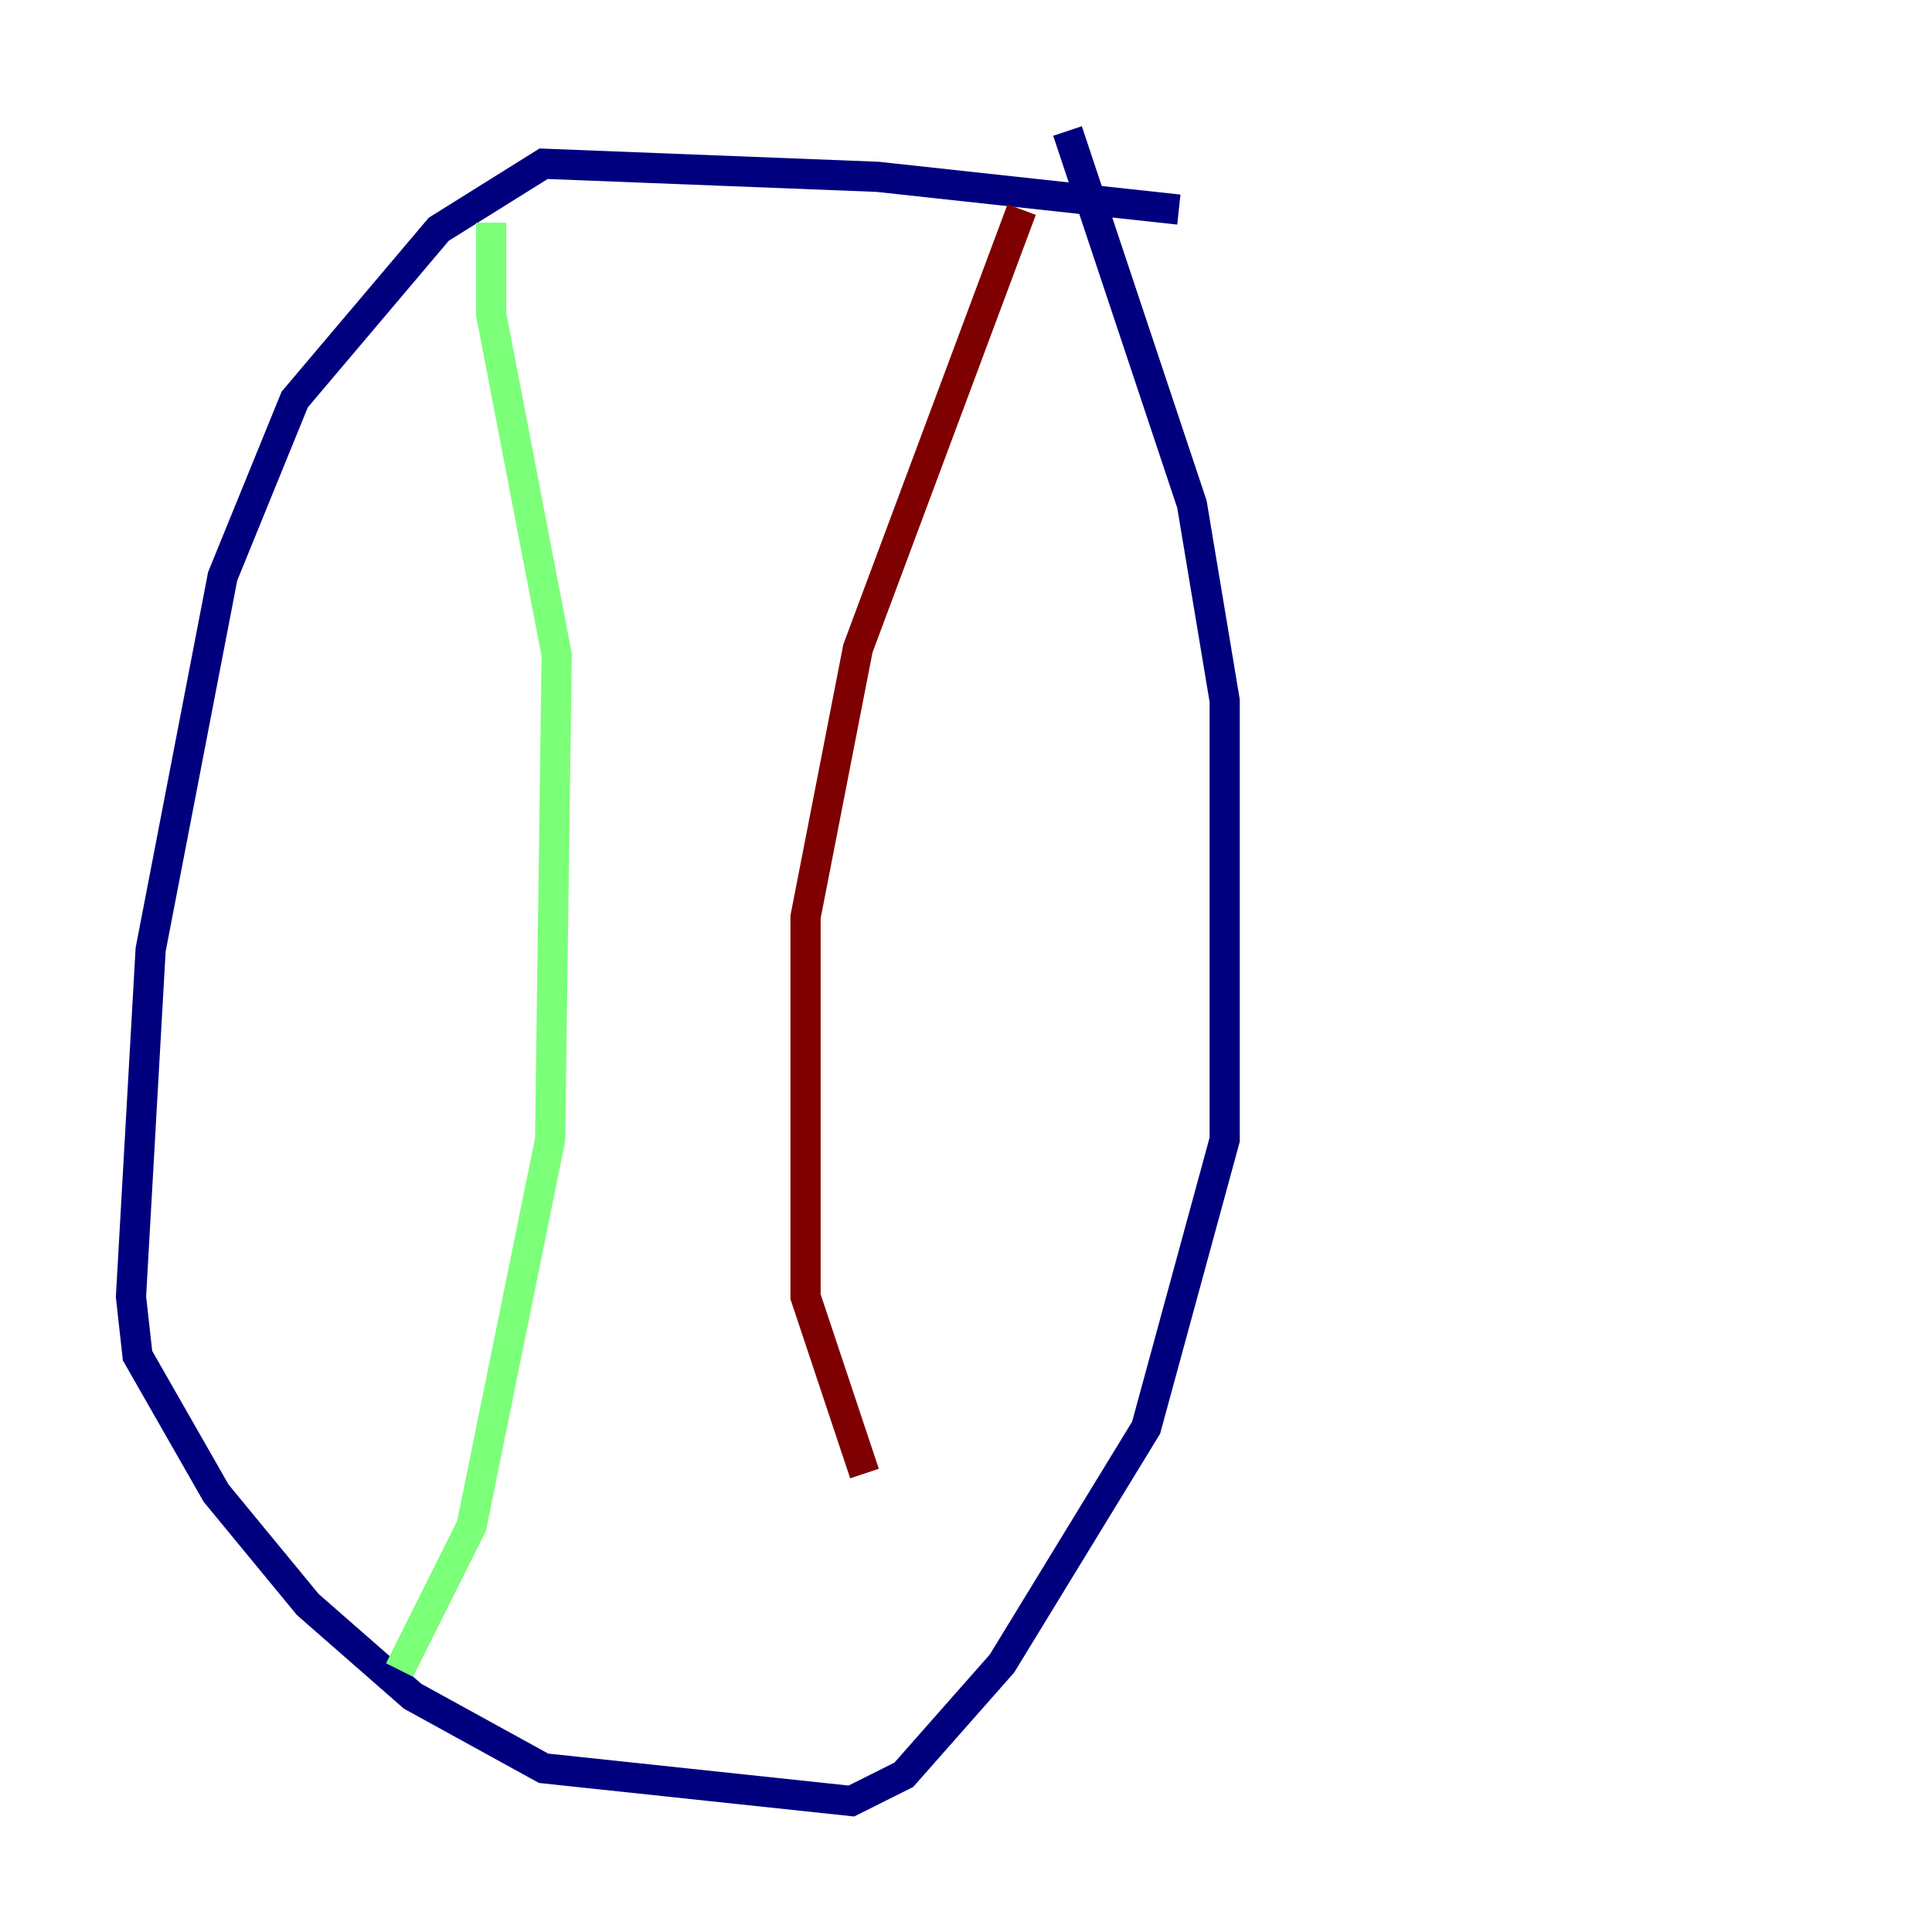 <?xml version="1.0" encoding="utf-8" ?>
<svg baseProfile="tiny" height="128" version="1.2" viewBox="0,0,128,128" width="128" xmlns="http://www.w3.org/2000/svg" xmlns:ev="http://www.w3.org/2001/xml-events" xmlns:xlink="http://www.w3.org/1999/xlink"><defs /><polyline fill="none" points="78.102,13.885 58.142,11.715 36.014,10.848 29.071,15.186 19.525,26.468 14.752,38.183 9.98,62.915 8.678,85.912 9.112,89.817 14.319,98.929 20.393,106.305 27.336,112.38 36.014,117.153 56.407,119.322 59.878,117.586 66.386,110.21 75.932,94.59 81.139,75.498 81.139,46.427 78.969,33.41 70.725,8.678" stroke="#00007f" stroke-width="2" /><polyline fill="none" points="32.542,14.752 32.542,20.827 36.881,43.39 36.447,75.498 31.241,101.098 26.468,110.644" stroke="#7cff79" stroke-width="2" /><polyline fill="none" points="67.688,13.885 56.841,42.956 53.37,60.746 53.37,85.912 57.275,97.627" stroke="#7f0000" stroke-width="2" /></svg>